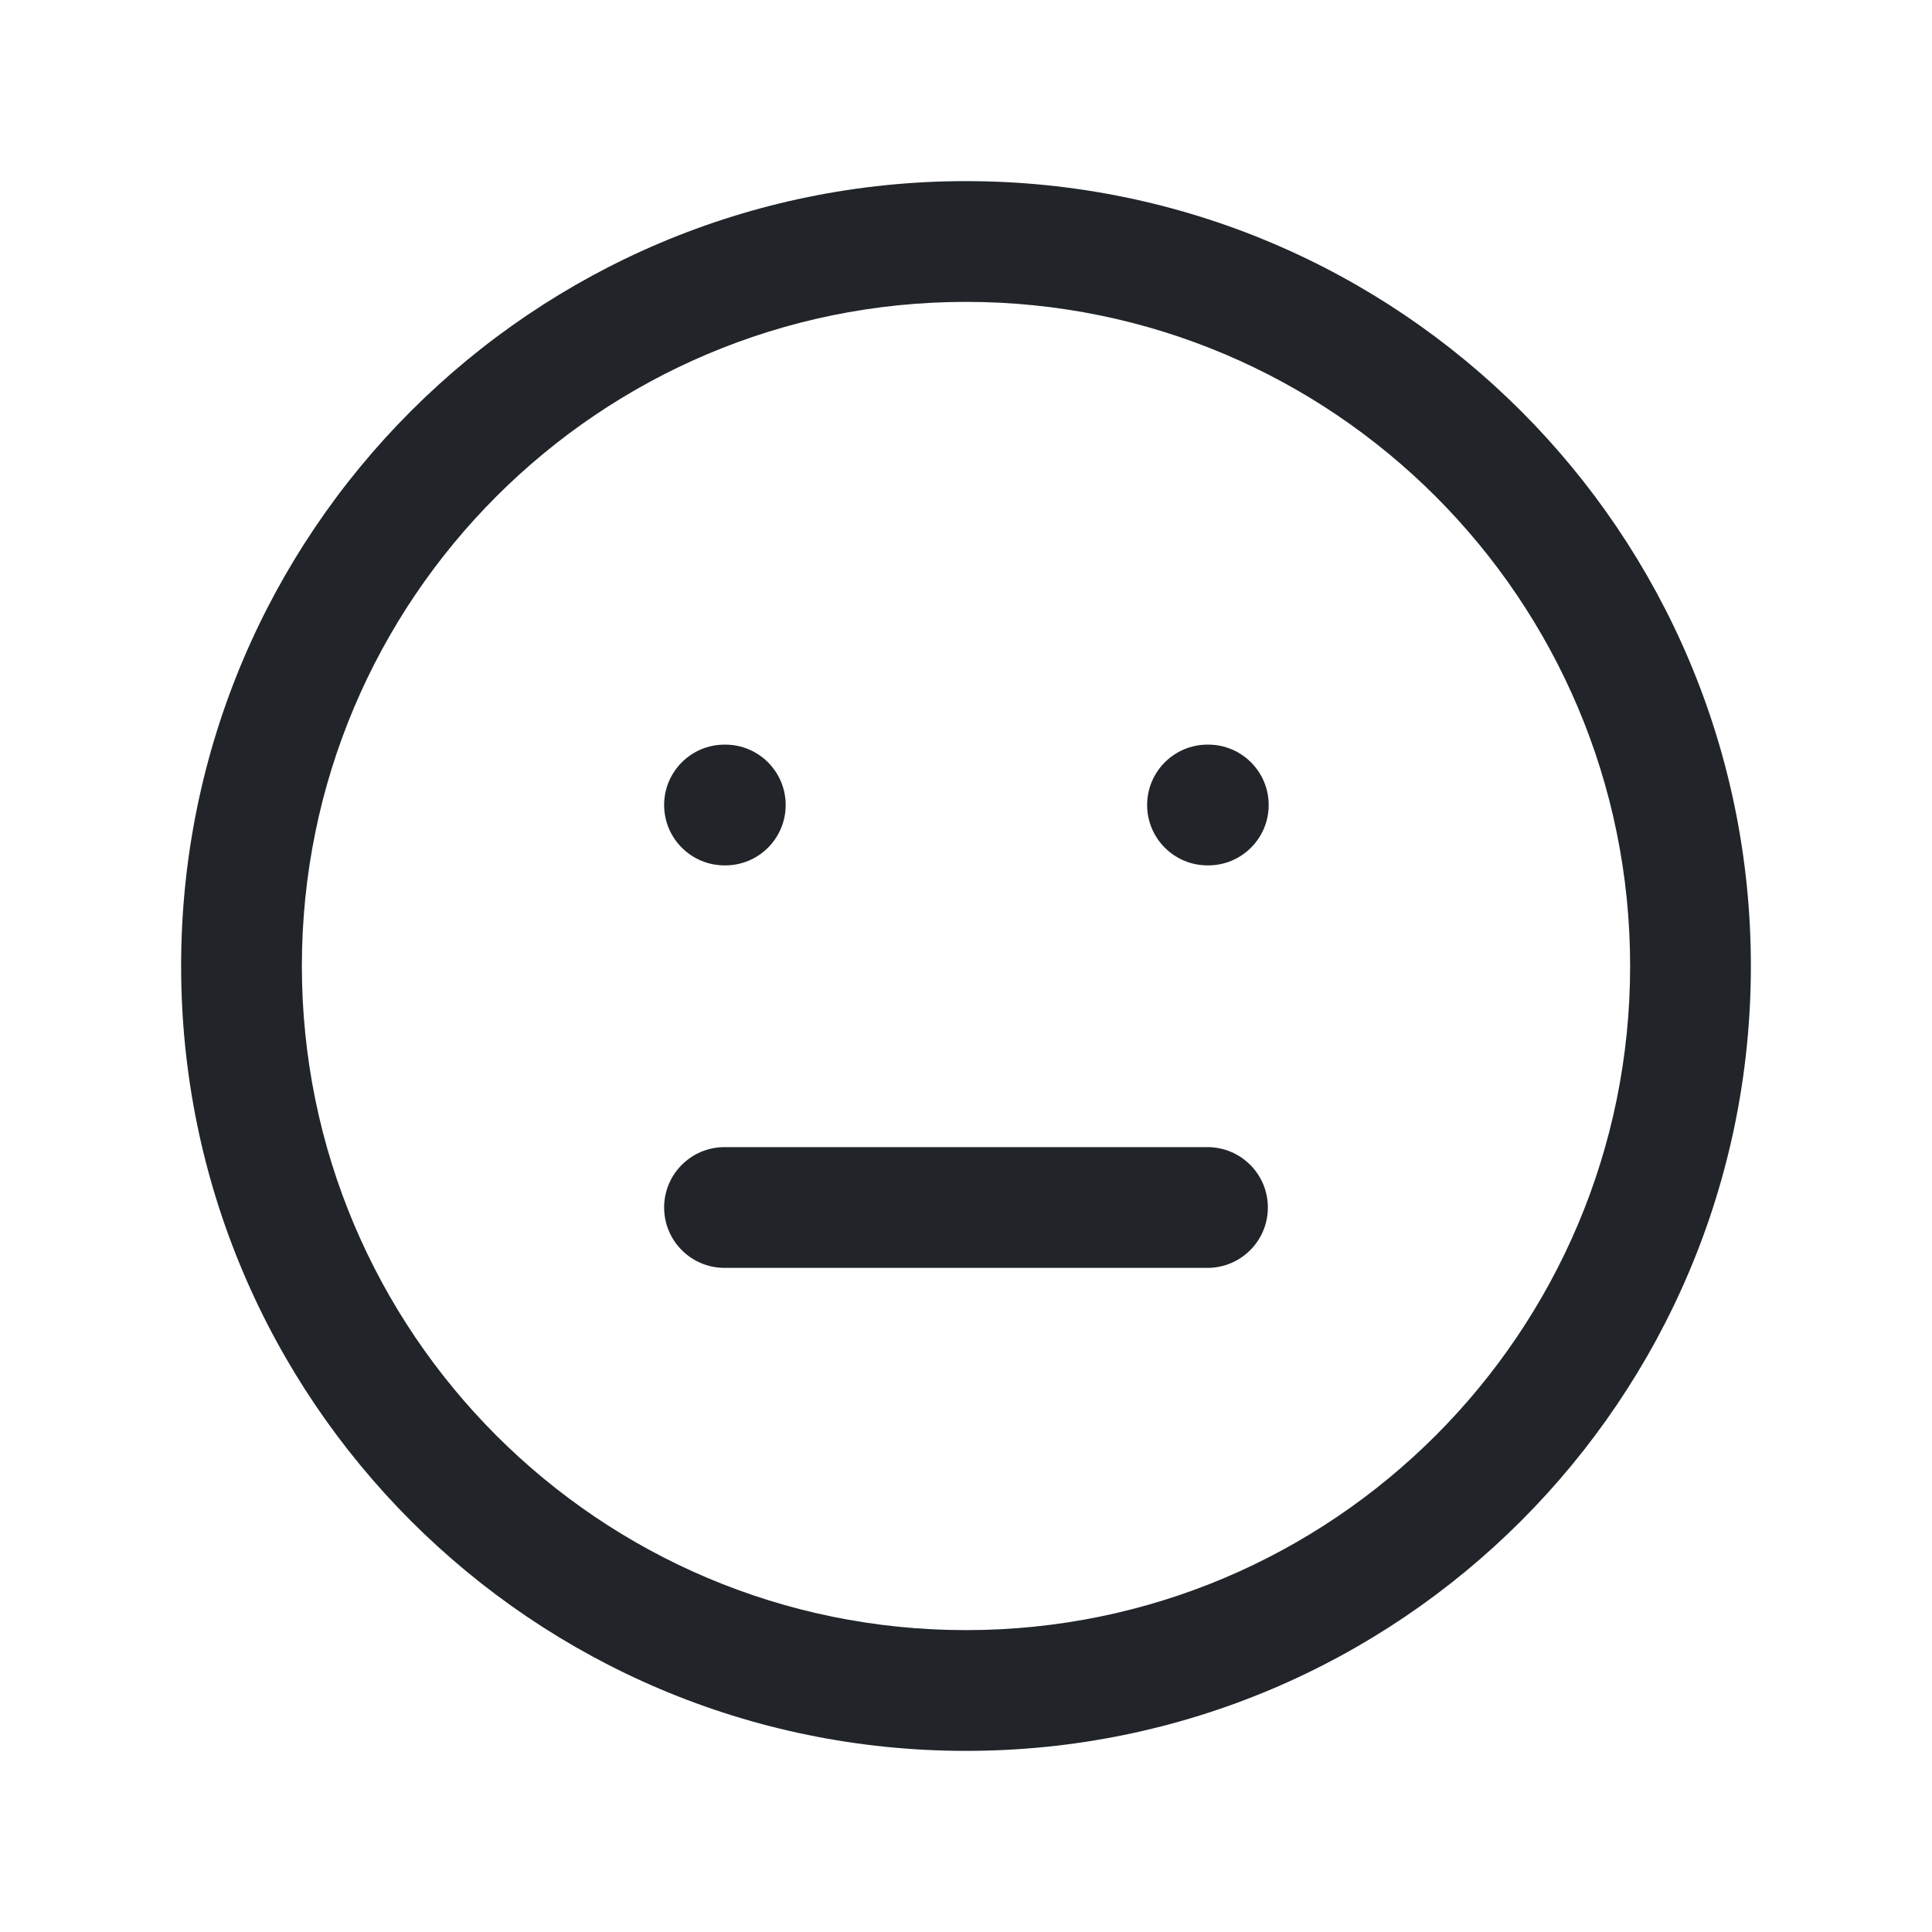 <svg width="24" height="24" viewBox="0 0 24 24" fill="none" xmlns="http://www.w3.org/2000/svg">
<path fill-rule="evenodd" clip-rule="evenodd" d="M12 3.75C7.444 3.75 3.75 7.444 3.75 12C3.75 16.556 7.444 20.25 12 20.25C16.556 20.25 20.25 16.556 20.25 12C20.25 7.444 16.556 3.75 12 3.75ZM2.25 12C2.25 6.615 6.615 2.25 12 2.25C17.385 2.25 21.75 6.615 21.75 12C21.75 17.385 17.385 21.75 12 21.75C6.615 21.75 2.25 17.385 2.25 12Z" fill="#212529"/>
<path fill-rule="evenodd" clip-rule="evenodd" d="M8.25 10C8.25 9.586 8.586 9.25 9 9.25H9.01C9.424 9.25 9.76 9.586 9.76 10C9.76 10.414 9.424 10.75 9.01 10.75H9C8.586 10.75 8.25 10.414 8.25 10Z" fill="#212529"/>
<path fill-rule="evenodd" clip-rule="evenodd" d="M14.25 10C14.25 9.586 14.586 9.25 15 9.25H15.01C15.424 9.25 15.76 9.586 15.76 10C15.76 10.414 15.424 10.75 15.01 10.75H15C14.586 10.75 14.25 10.414 14.25 10Z" fill="#212529"/>
<path fill-rule="evenodd" clip-rule="evenodd" d="M8.25 15C8.25 14.586 8.586 14.25 9 14.25H15C15.414 14.25 15.75 14.586 15.75 15C15.75 15.414 15.414 15.75 15 15.75H9C8.586 15.75 8.25 15.414 8.25 15Z" fill="#212529"/>
</svg>
